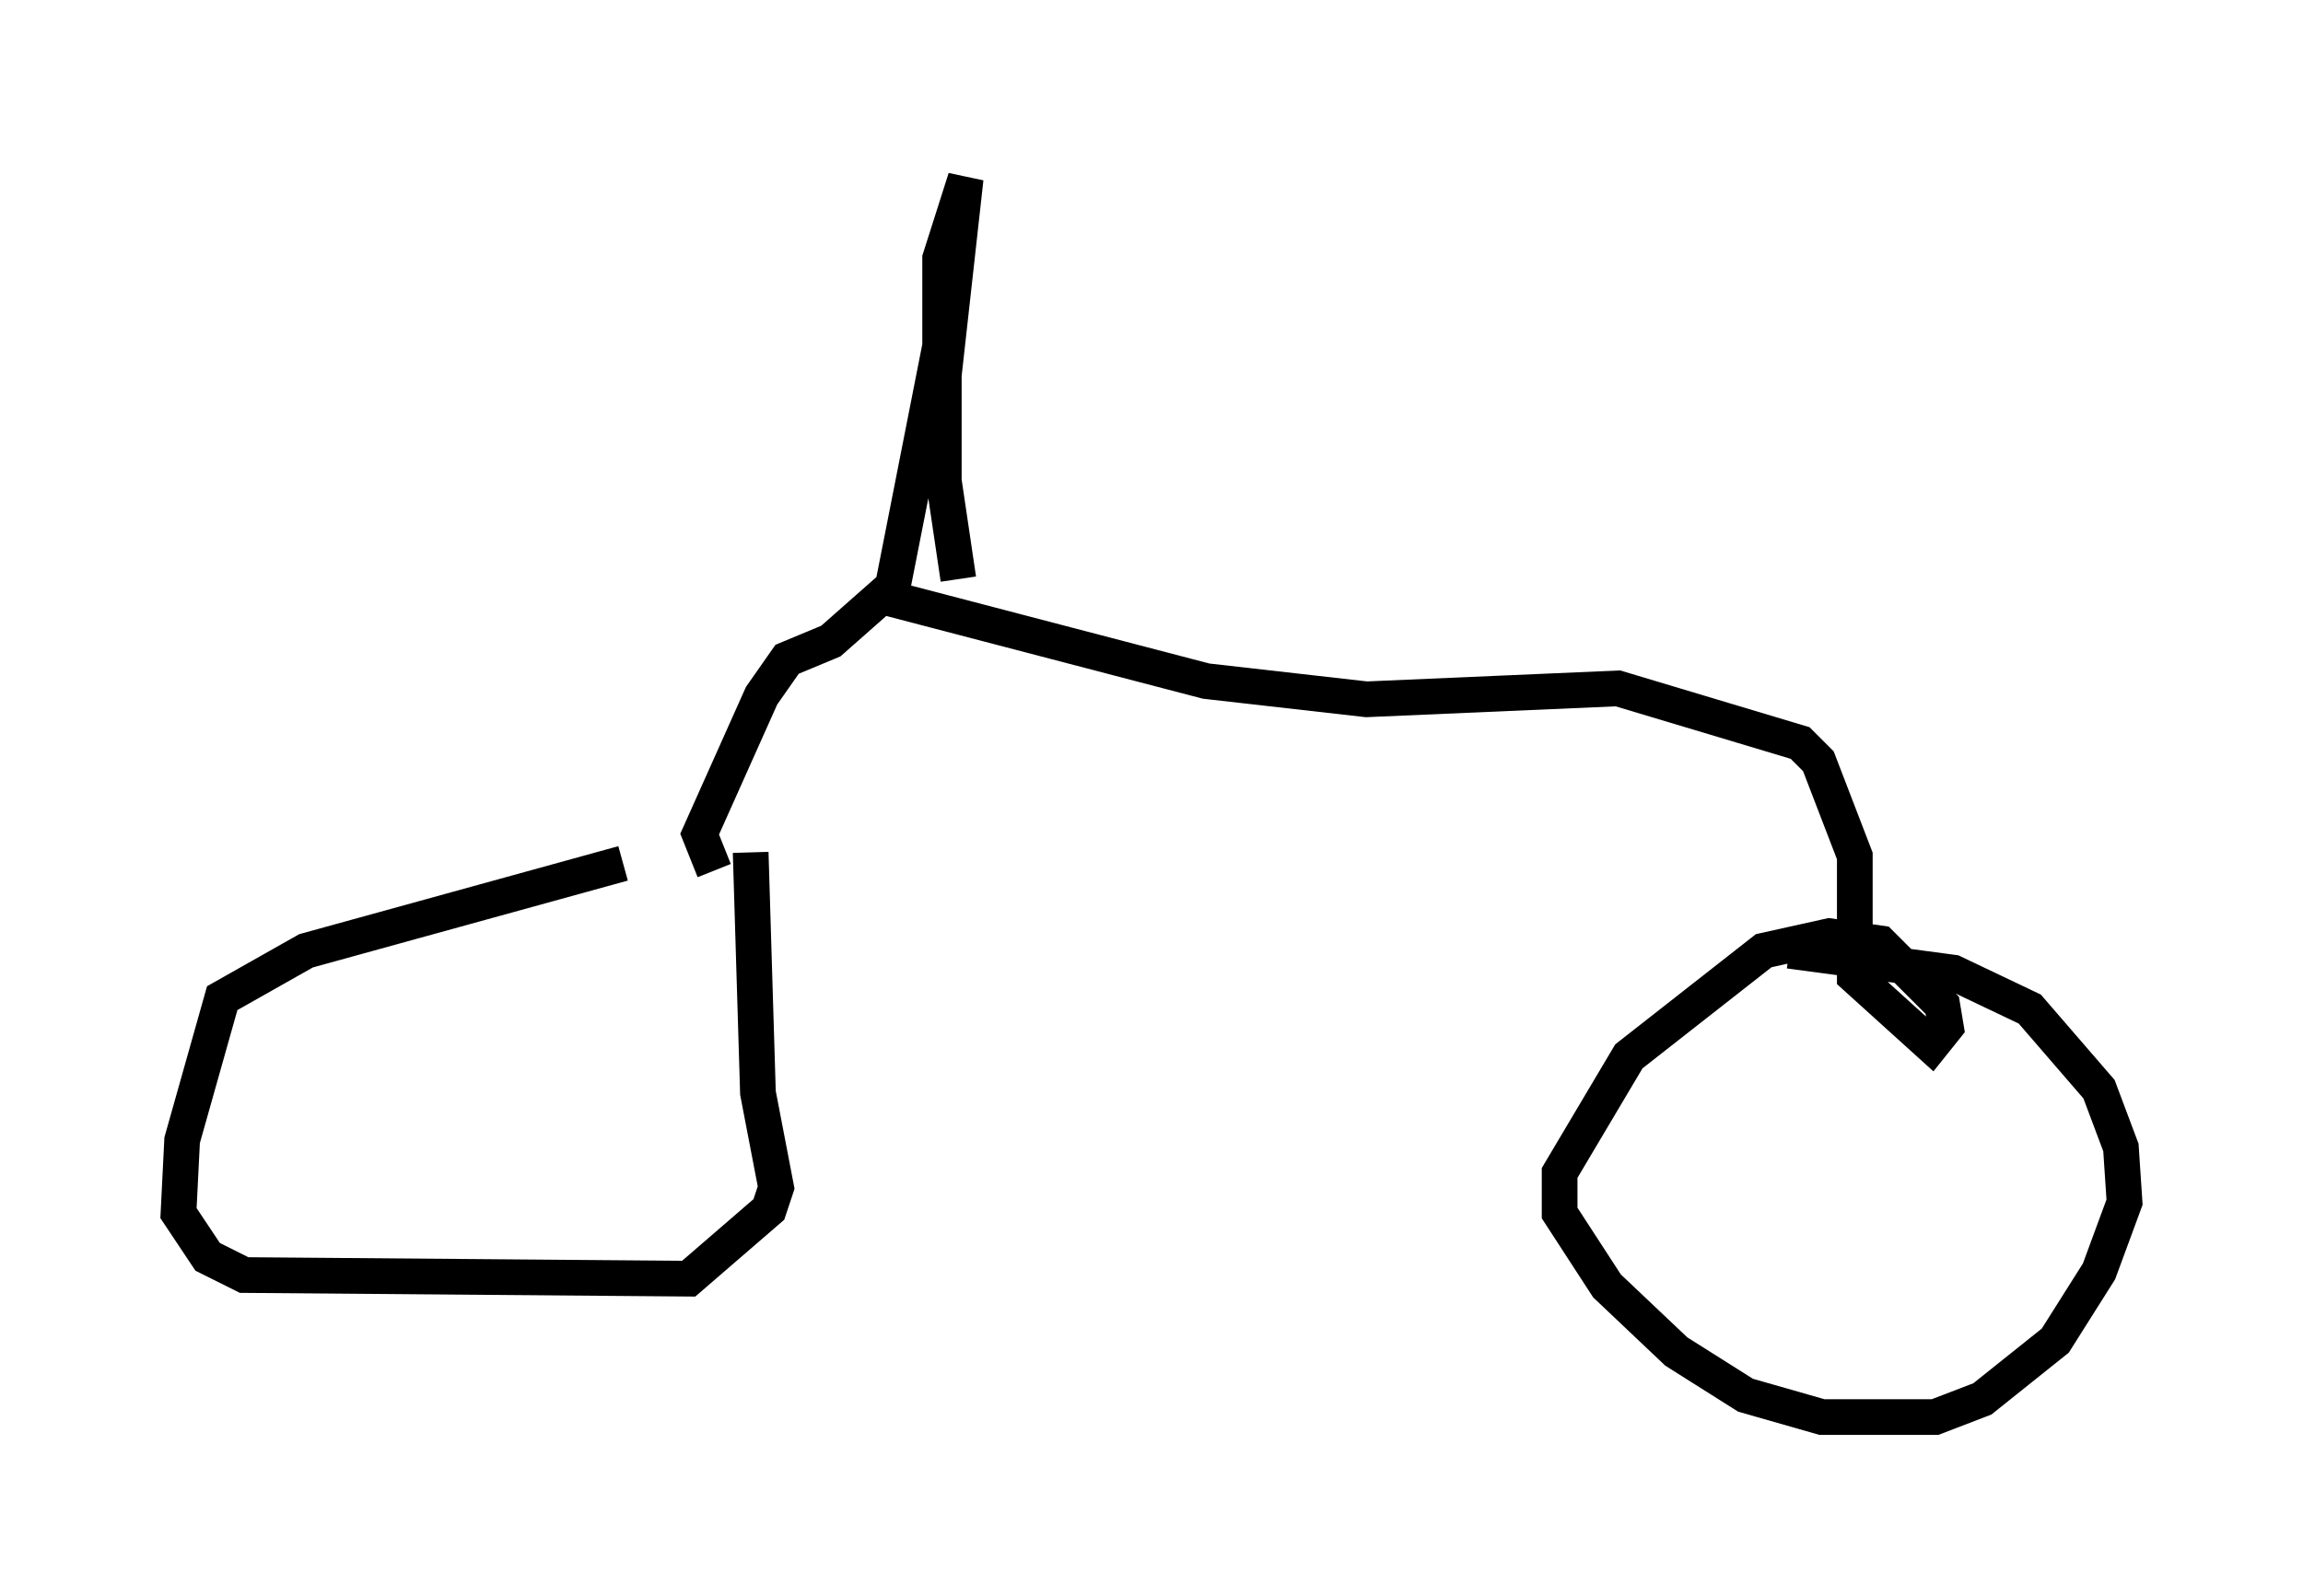 <?xml version="1.0" encoding="utf-8" ?>
<svg baseProfile="full" height="44.709" version="1.1" width="64.513" xmlns="http://www.w3.org/2000/svg" xmlns:ev="http://www.w3.org/2001/xml-events" xmlns:xlink="http://www.w3.org/1999/xlink"><defs /><rect fill="white" height="44.709" width="64.513" x="0" y="0" /><path d="M21.742, 23.579 m-4.288, 0.613 l-8.881, 2.45 -2.348, 1.327 l-1.123, 3.981 -0.102, 2.042 l0.817, 1.225 1.021, 0.51 l12.454, 0.102 2.246, -1.94 l0.204, -0.613 -0.51, -2.654 l-0.204, -6.738 m-1.021, 0.51 l-0.408, -1.021 1.735, -3.879 l0.715, -1.021 1.225, -0.51 l1.735, -1.531 1.327, -6.738 l0.0, -2.45 0.715, -2.246 l-0.613, 5.513 0.0, 2.96 l0.408, 2.756 m-2.042, 0.51 l8.983, 2.348 4.492, 0.51 l7.044, -0.306 5.104, 1.531 l0.51, 0.51 1.021, 2.654 l0.0, 3.369 2.144, 1.94 l0.408, -0.51 -0.102, -0.613 l-1.735, -1.735 -1.429, -0.204 l-1.838, 0.408 -3.777, 2.96 l-1.94, 3.267 0.0, 1.123 l1.327, 2.042 1.94, 1.838 l1.94, 1.225 2.144, 0.613 l3.165, 0.0 1.327, -0.51 l2.042, -1.633 1.225, -1.94 l0.715, -1.94 -0.102, -1.531 l-0.613, -1.633 -1.94, -2.246 l-2.144, -1.021 -4.594, -0.613 m0.51, -6.635 l0.0, 0.0 " fill="none" stroke="black" stroke-width="1" /></svg>